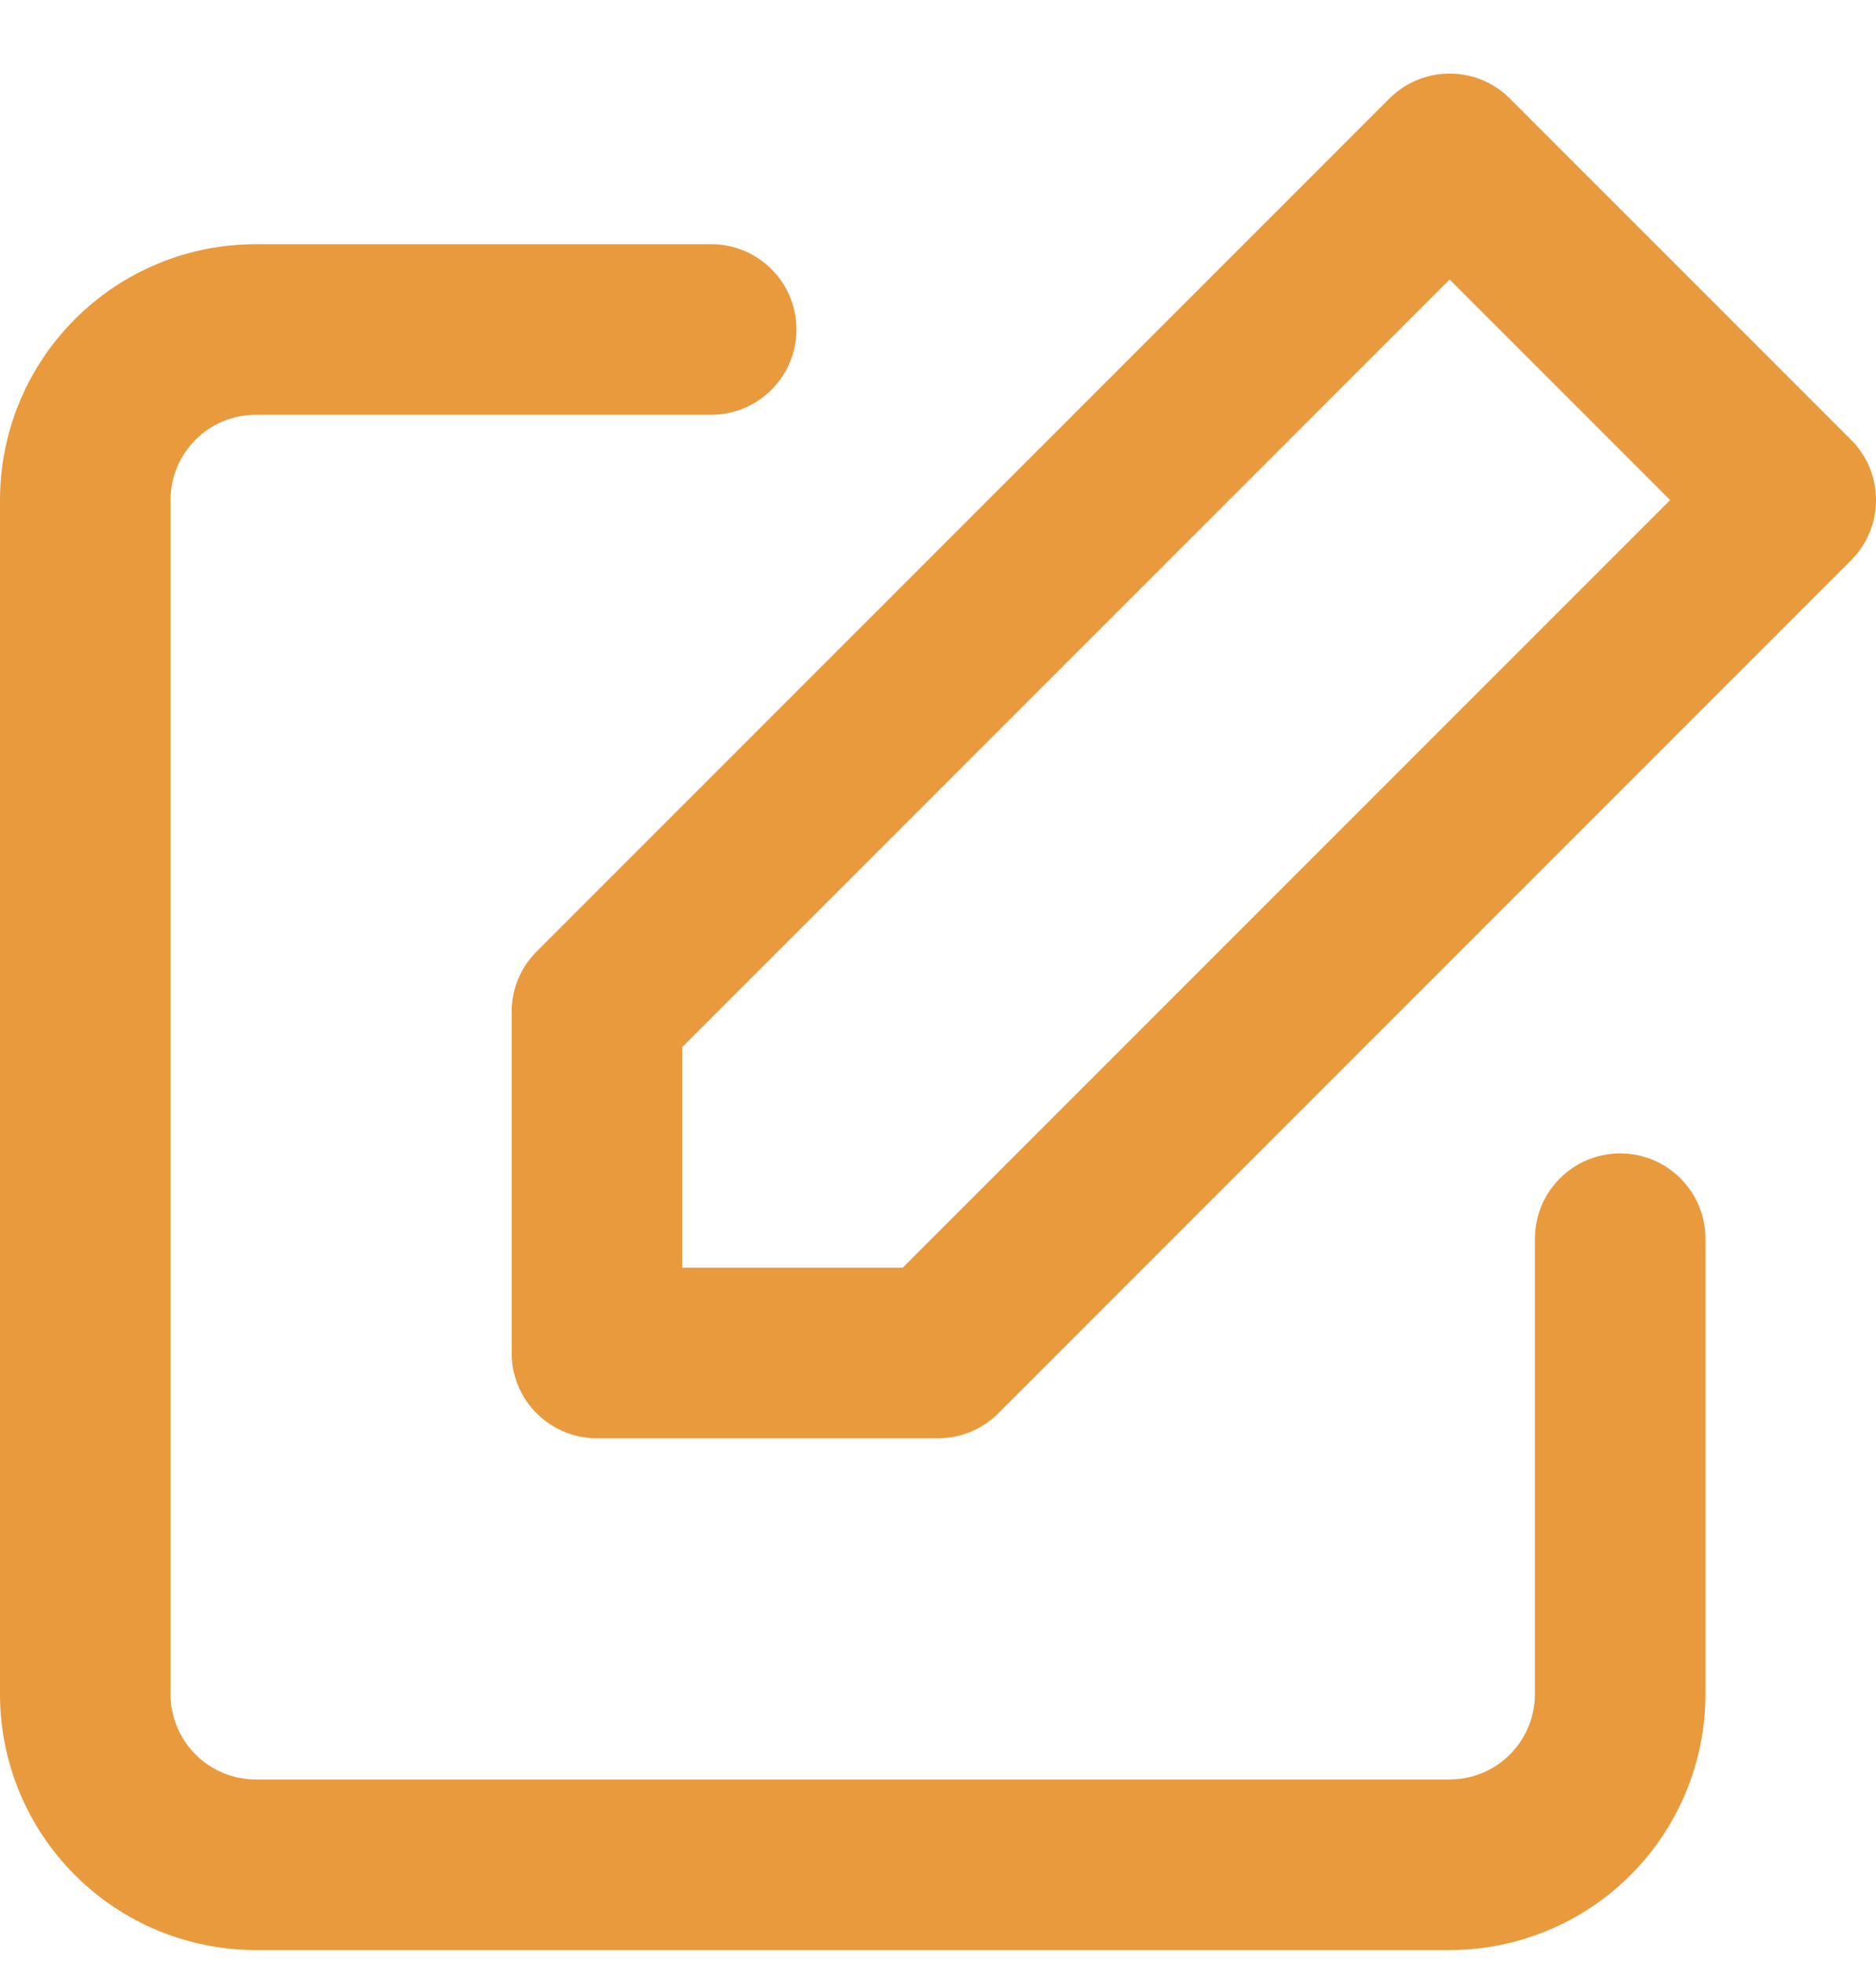 <svg width="22" height="23" viewBox="0 0 22 23" fill="none" xmlns="http://www.w3.org/2000/svg">
<path fill-rule="evenodd" clip-rule="evenodd" d="M16.293 1.156C16.683 0.765 17.317 0.765 17.707 1.156L21.707 5.156C22.098 5.546 22.098 6.179 21.707 6.57L11.707 16.57C11.52 16.758 11.265 16.863 11 16.863H7C6.448 16.863 6 16.415 6 15.863V11.863C6 11.598 6.105 11.343 6.293 11.156L16.293 1.156ZM8 12.277V14.863H10.586L19.586 5.863L17 3.277L8 12.277ZM3 4.863C2.735 4.863 2.48 4.968 2.293 5.156C2.105 5.343 2 5.598 2 5.863V19.863C2 20.128 2.105 20.382 2.293 20.57C2.48 20.758 2.735 20.863 3 20.863H17C17.265 20.863 17.52 20.758 17.707 20.57C17.895 20.382 18 20.128 18 19.863V14.523C18 13.971 18.448 13.523 19 13.523C19.552 13.523 20 13.971 20 14.523V19.863C20 20.659 19.684 21.422 19.121 21.984C18.559 22.547 17.796 22.863 17 22.863H3C2.204 22.863 1.441 22.547 0.879 21.984C0.316 21.422 0 20.659 0 19.863V5.863C0 5.067 0.316 4.304 0.879 3.742C1.441 3.179 2.204 2.863 3 2.863H8.34C8.892 2.863 9.34 3.311 9.34 3.863C9.34 4.415 8.892 4.863 8.34 4.863H3Z" fill="#E99A3D"/>
</svg>
